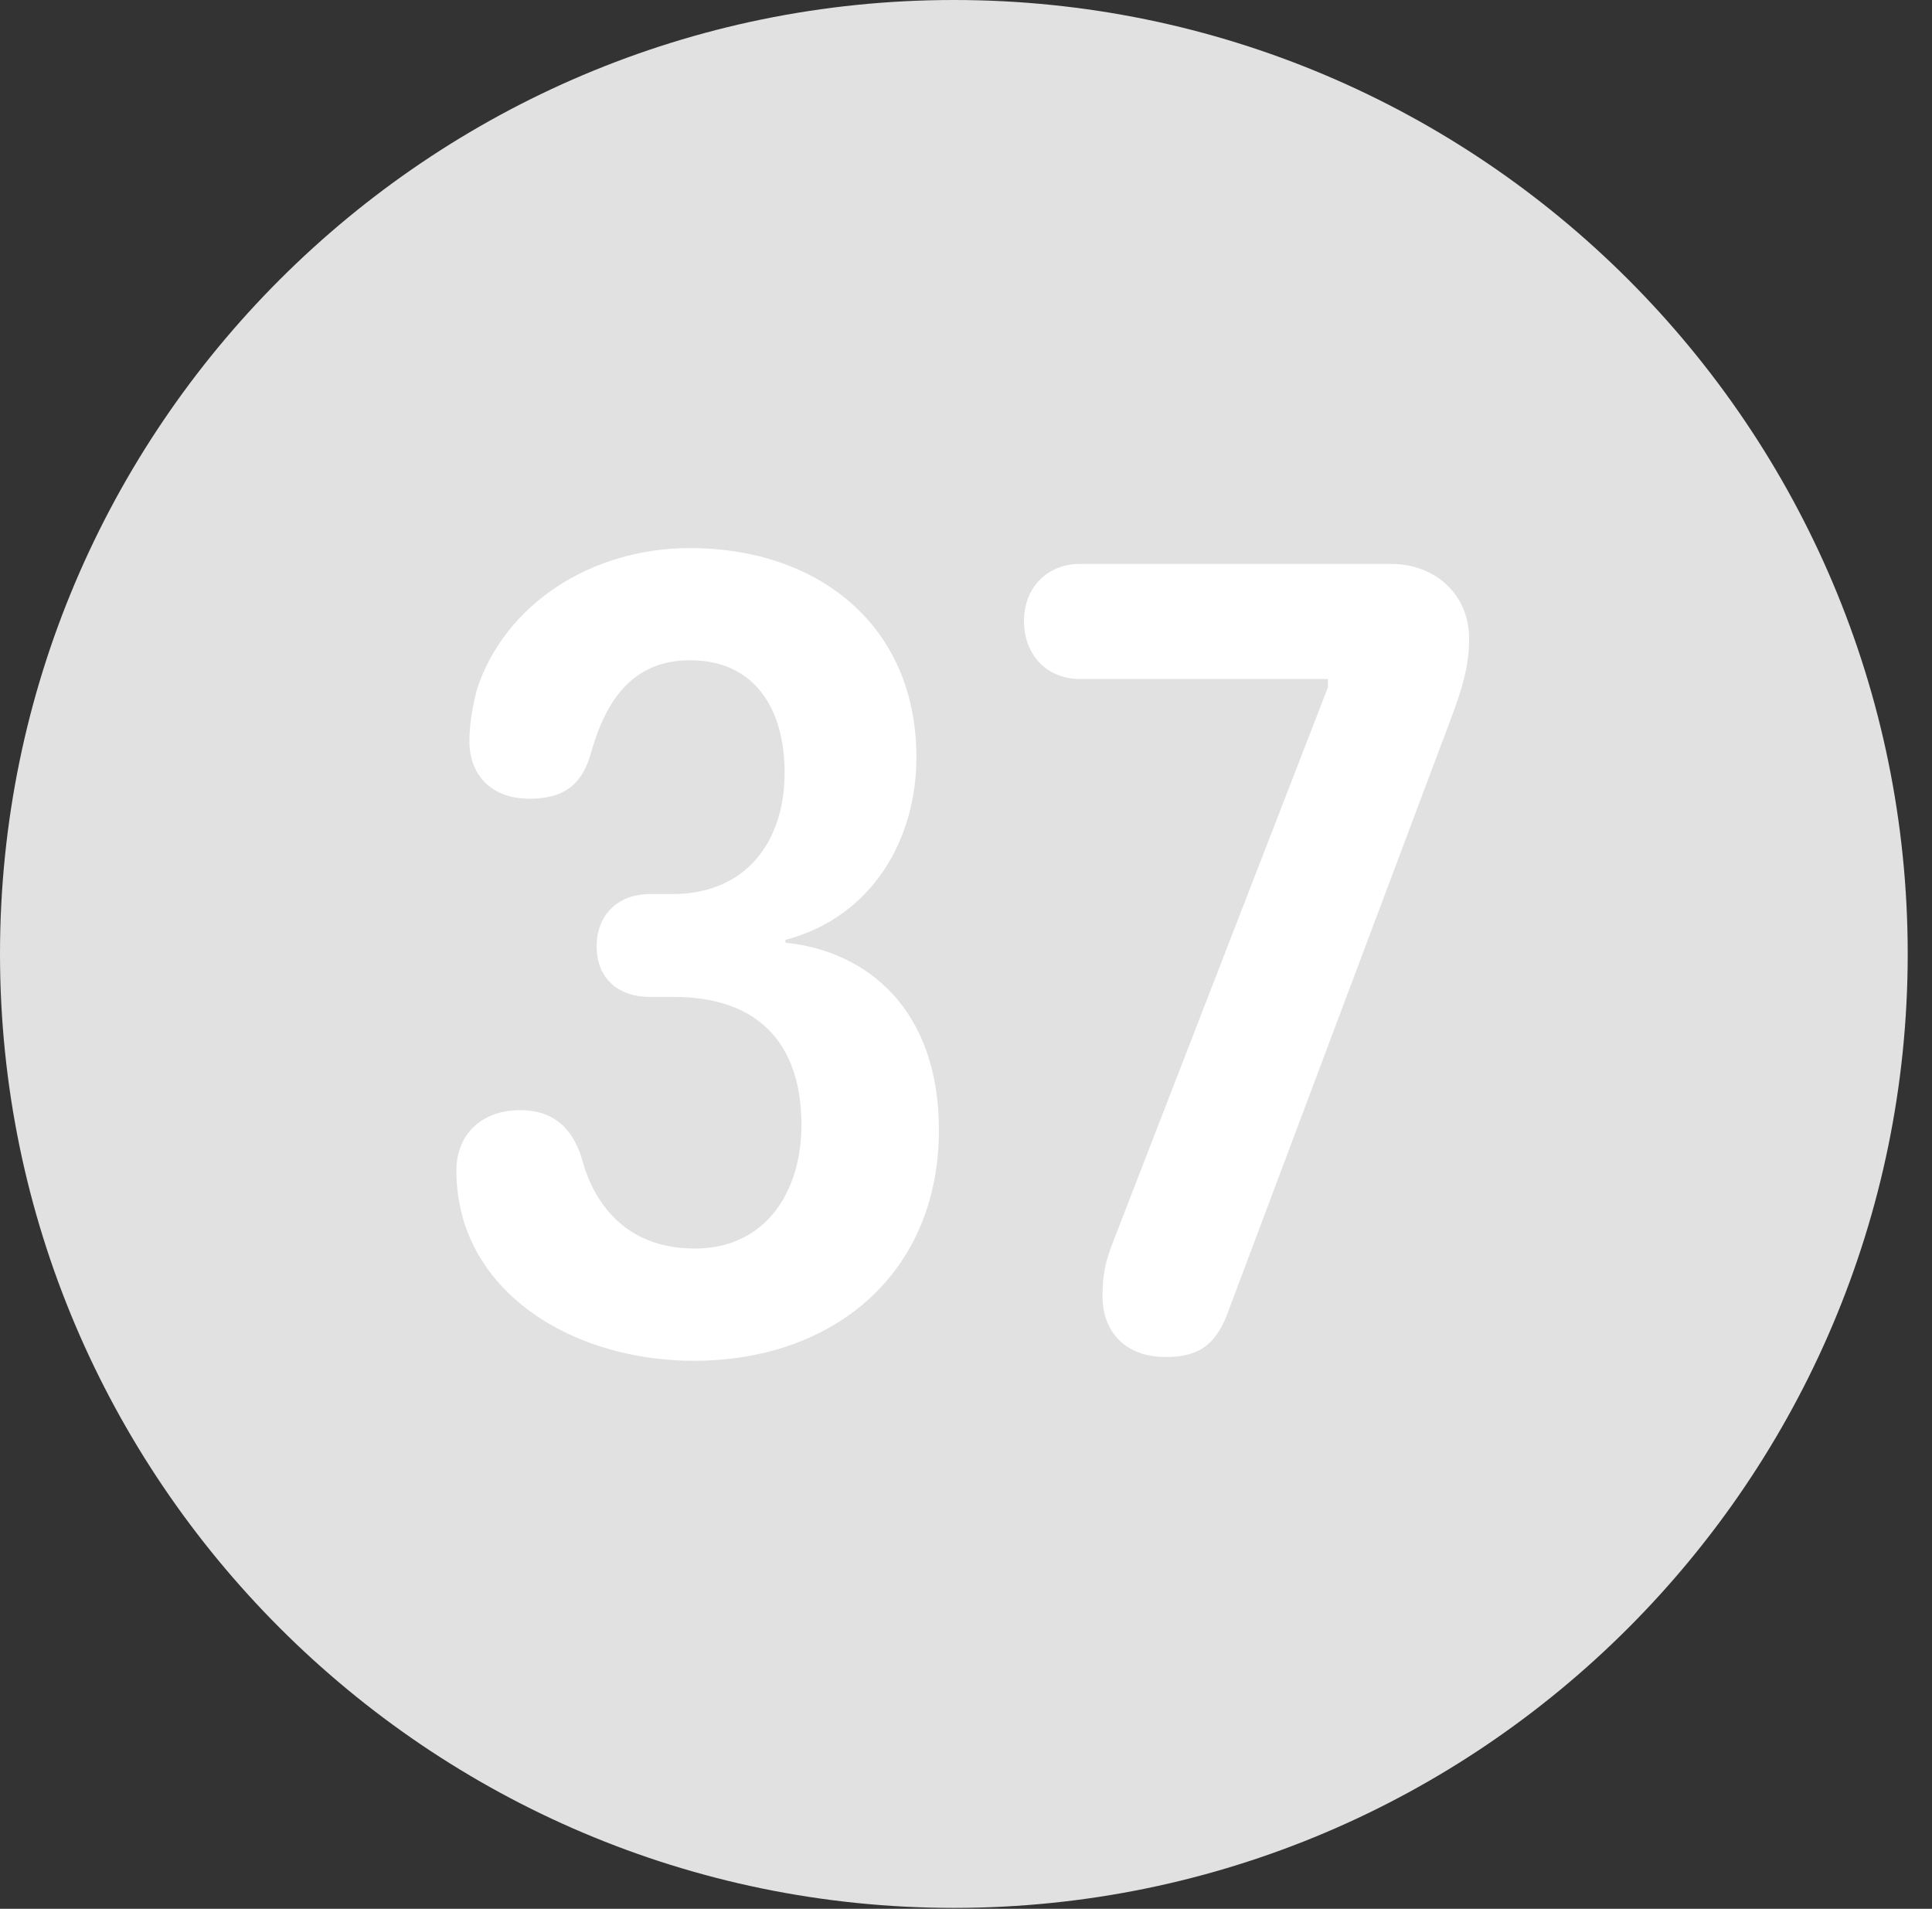 <?xml version="1.0" encoding="UTF-8"?>
<!--Generator: Apple Native CoreSVG 326-->
<!DOCTYPE svg
PUBLIC "-//W3C//DTD SVG 1.1//EN"
       "http://www.w3.org/Graphics/SVG/1.1/DTD/svg11.dtd">
<svg version="1.1" xmlns="http://www.w3.org/2000/svg" xmlns:xlink="http://www.w3.org/1999/xlink" viewBox="0 0 28.246 27.904">
 <rect x="0" y="0" width="28.246" height="27.904" fill="#333333" stroke="none"/>
 <g>
  <rect height="27.904" opacity="0" width="28.246" x="0" y="0"/>
  <path d="M13.945 27.891C21.643 27.891 27.891 21.629 27.891 13.945C27.891 6.248 21.643 0 13.945 0C6.262 0 0 6.248 0 13.945C0 21.629 6.262 27.891 13.945 27.891Z" fill="white" fill-opacity="0.85"/>
  <path d="M10.145 19.893C8.641 19.893 7.191 19.168 6.781 17.855C6.713 17.623 6.672 17.377 6.672 17.117C6.672 16.57 7.055 16.229 7.602 16.229C8.066 16.229 8.354 16.461 8.504 16.926C8.668 17.568 9.133 18.252 10.158 18.252C11.197 18.252 11.717 17.418 11.717 16.447C11.717 15.23 11.06 14.574 9.857 14.574L9.502 14.574C9.037 14.574 8.723 14.301 8.723 13.836C8.723 13.371 9.037 13.07 9.502 13.07L9.83 13.07C10.896 13.07 11.471 12.318 11.471 11.293C11.471 10.363 11.033 9.652 10.09 9.652C9.297 9.652 8.873 10.172 8.641 11.006C8.504 11.498 8.217 11.676 7.738 11.676C7.164 11.676 6.863 11.307 6.863 10.842C6.863 10.596 6.904 10.35 6.973 10.076C7.383 8.832 8.641 8.012 10.09 8.012C11.935 8.012 13.398 9.119 13.398 11.074C13.398 12.25 12.77 13.398 11.484 13.74L11.484 13.781C12.688 13.904 13.727 14.766 13.727 16.516C13.727 18.621 12.182 19.893 10.145 19.893ZM17.049 19.838C16.365 19.838 16.119 19.373 16.119 18.963C16.119 18.621 16.16 18.443 16.283 18.129L19.414 10.049L19.414 9.926L15.791 9.926C15.299 9.926 14.971 9.57 14.971 9.078C14.971 8.6 15.299 8.244 15.791 8.244L20.344 8.244C20.973 8.244 21.479 8.682 21.479 9.338C21.479 9.748 21.369 10.09 21.205 10.527L17.979 19.113C17.801 19.633 17.555 19.838 17.049 19.838Z" fill="white"/>
 </g>
</svg>
